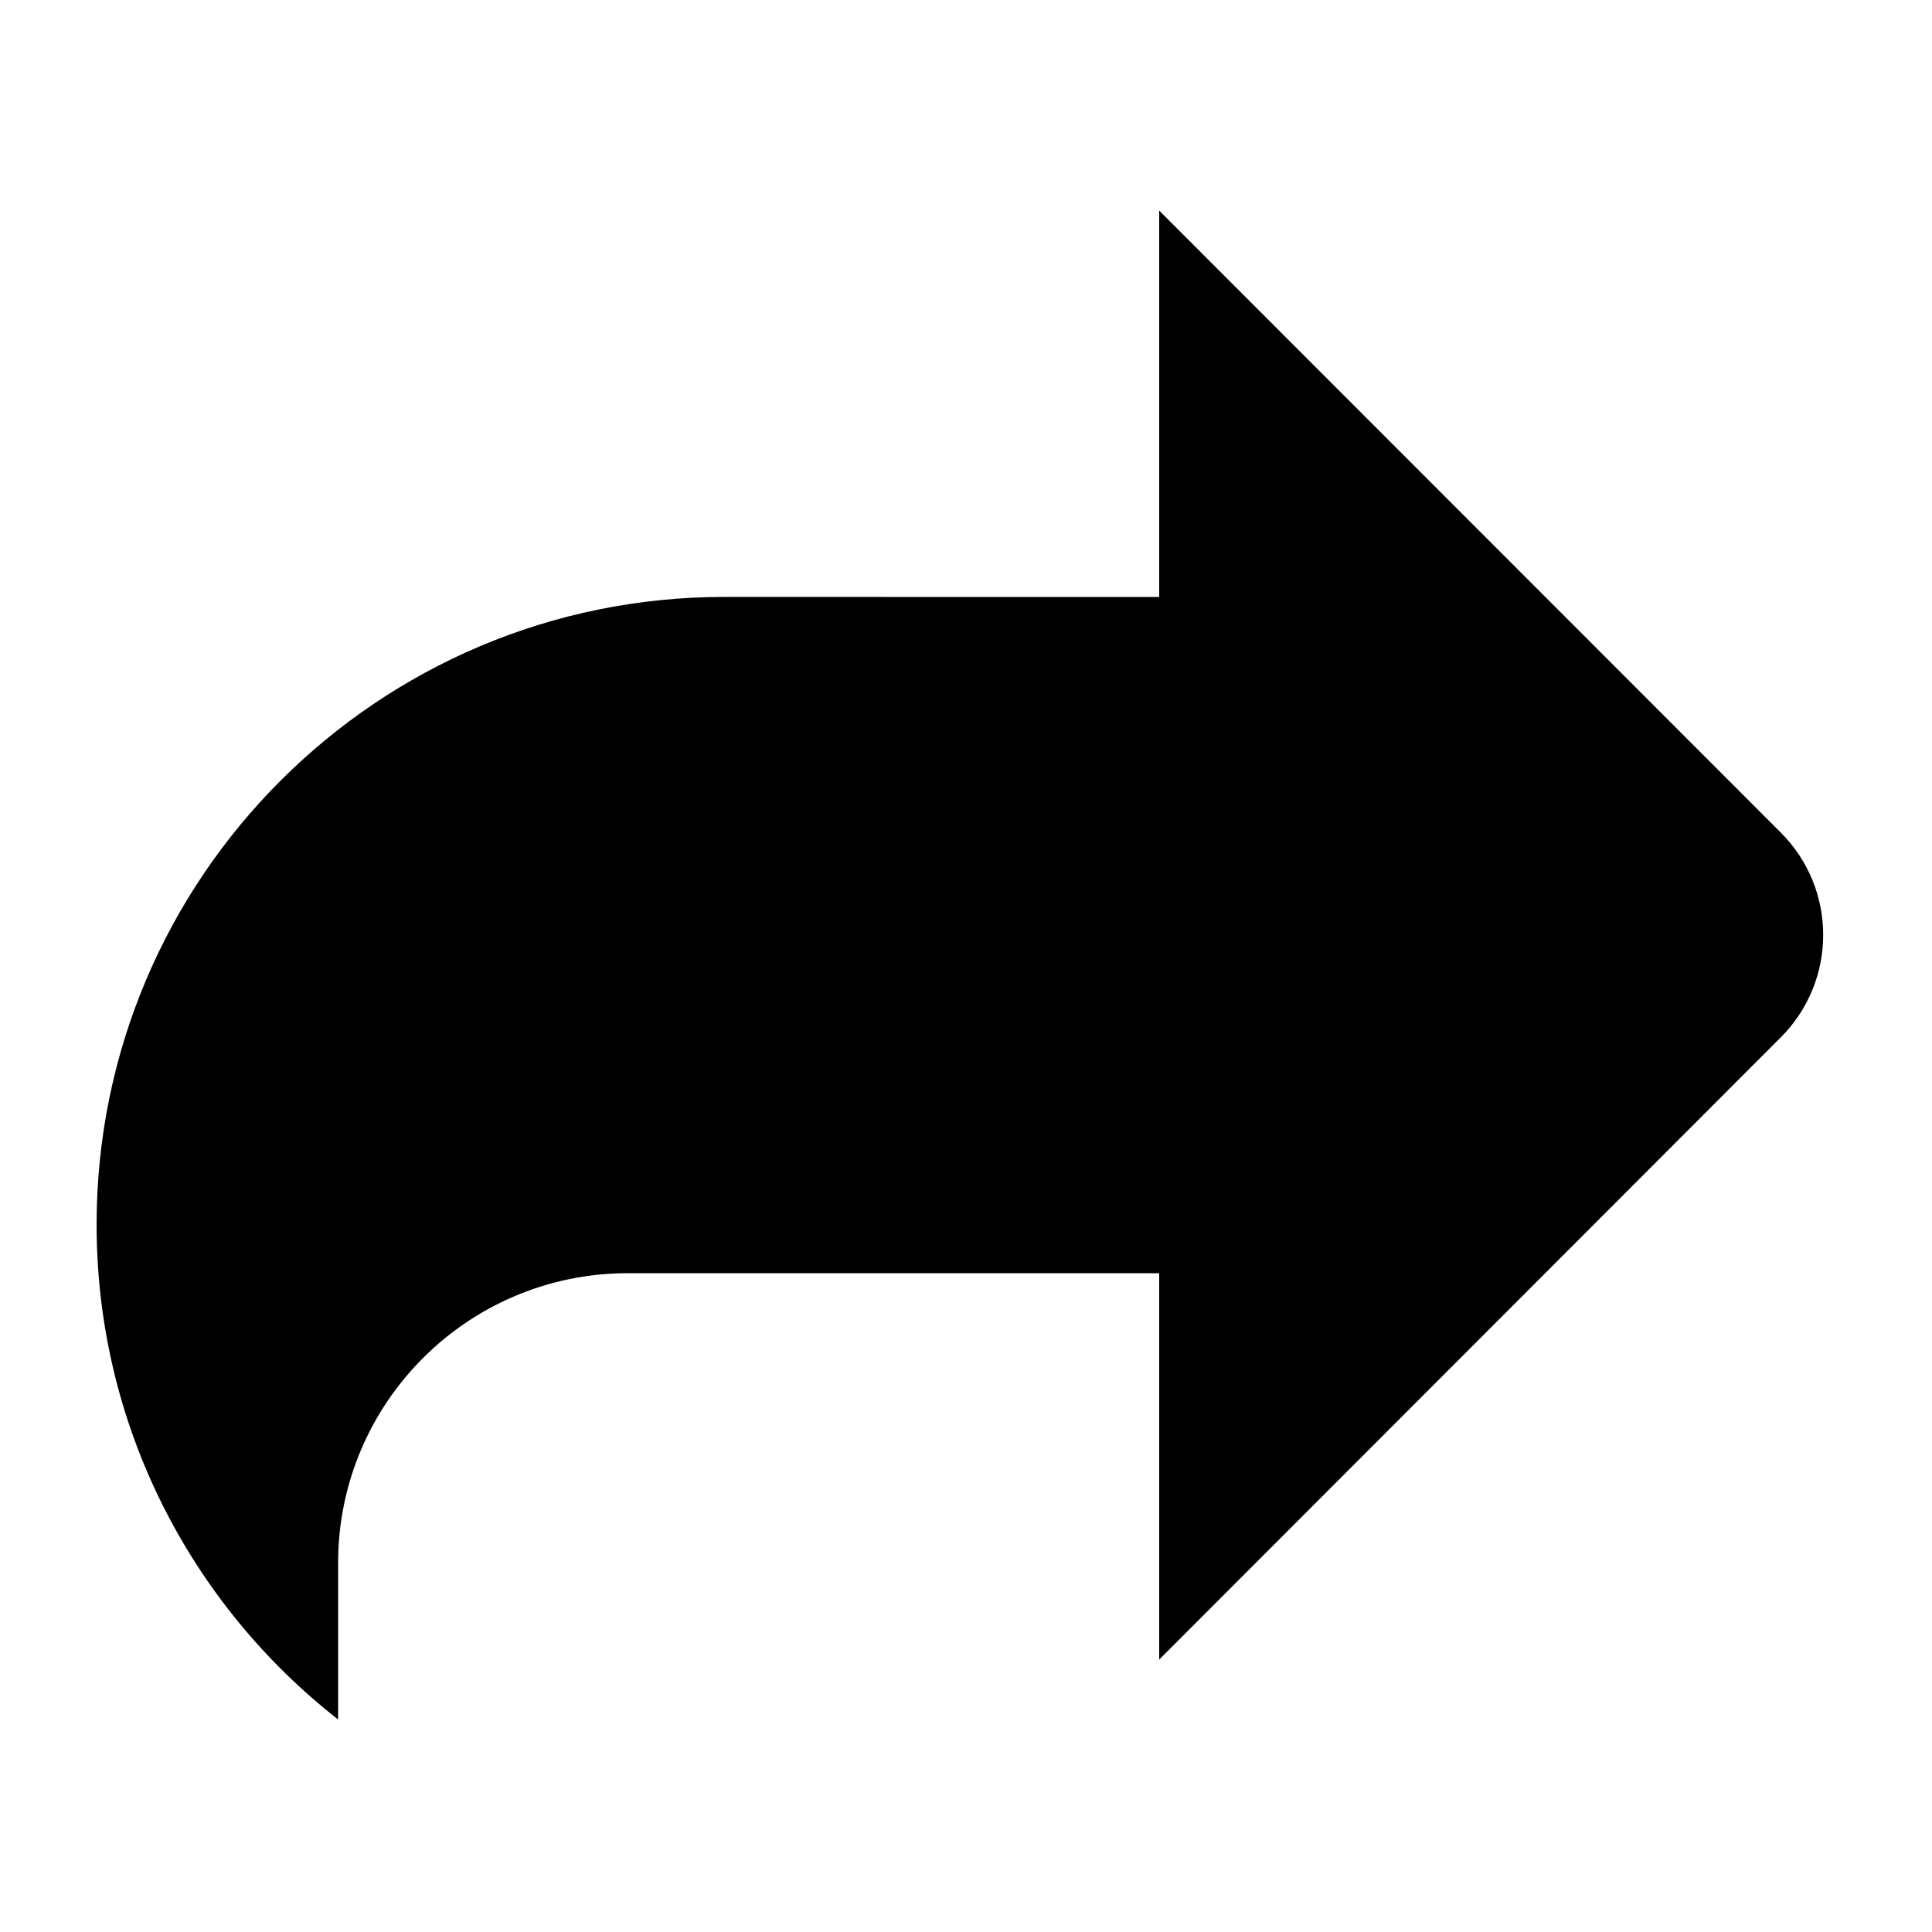 <?xml version="1.0" encoding="UTF-8"?>
<svg width="24px" height="24px" viewBox="0 0 24 24" version="1.1" xmlns="http://www.w3.org/2000/svg" xmlns:xlink="http://www.w3.org/1999/xlink">
    <title>icons/functional_UI/M-S/mdpi/ic_Outgoing</title>
    <g id="icons/functional_UI/M-S/ic_Outgoing" stroke="none" stroke-width="1" fill="none" fill-rule="evenodd">
        <path d="M8.998,7.415 L14.4,7.416 L14.4,2.616 L22.121,10.342 C22.824,11.044 22.824,12.184 22.121,12.887 L14.4,20.616 L14.4,15.816 L7.8,15.816 C5.812,15.816 4.2,17.428 4.2,19.416 L4.2,21.36 C2.375,19.933 1.2,17.71 1.2,15.213 C1.2,10.906 4.691,7.415 8.998,7.415 Z" fill="#000000"></path>
    </g>
</svg>